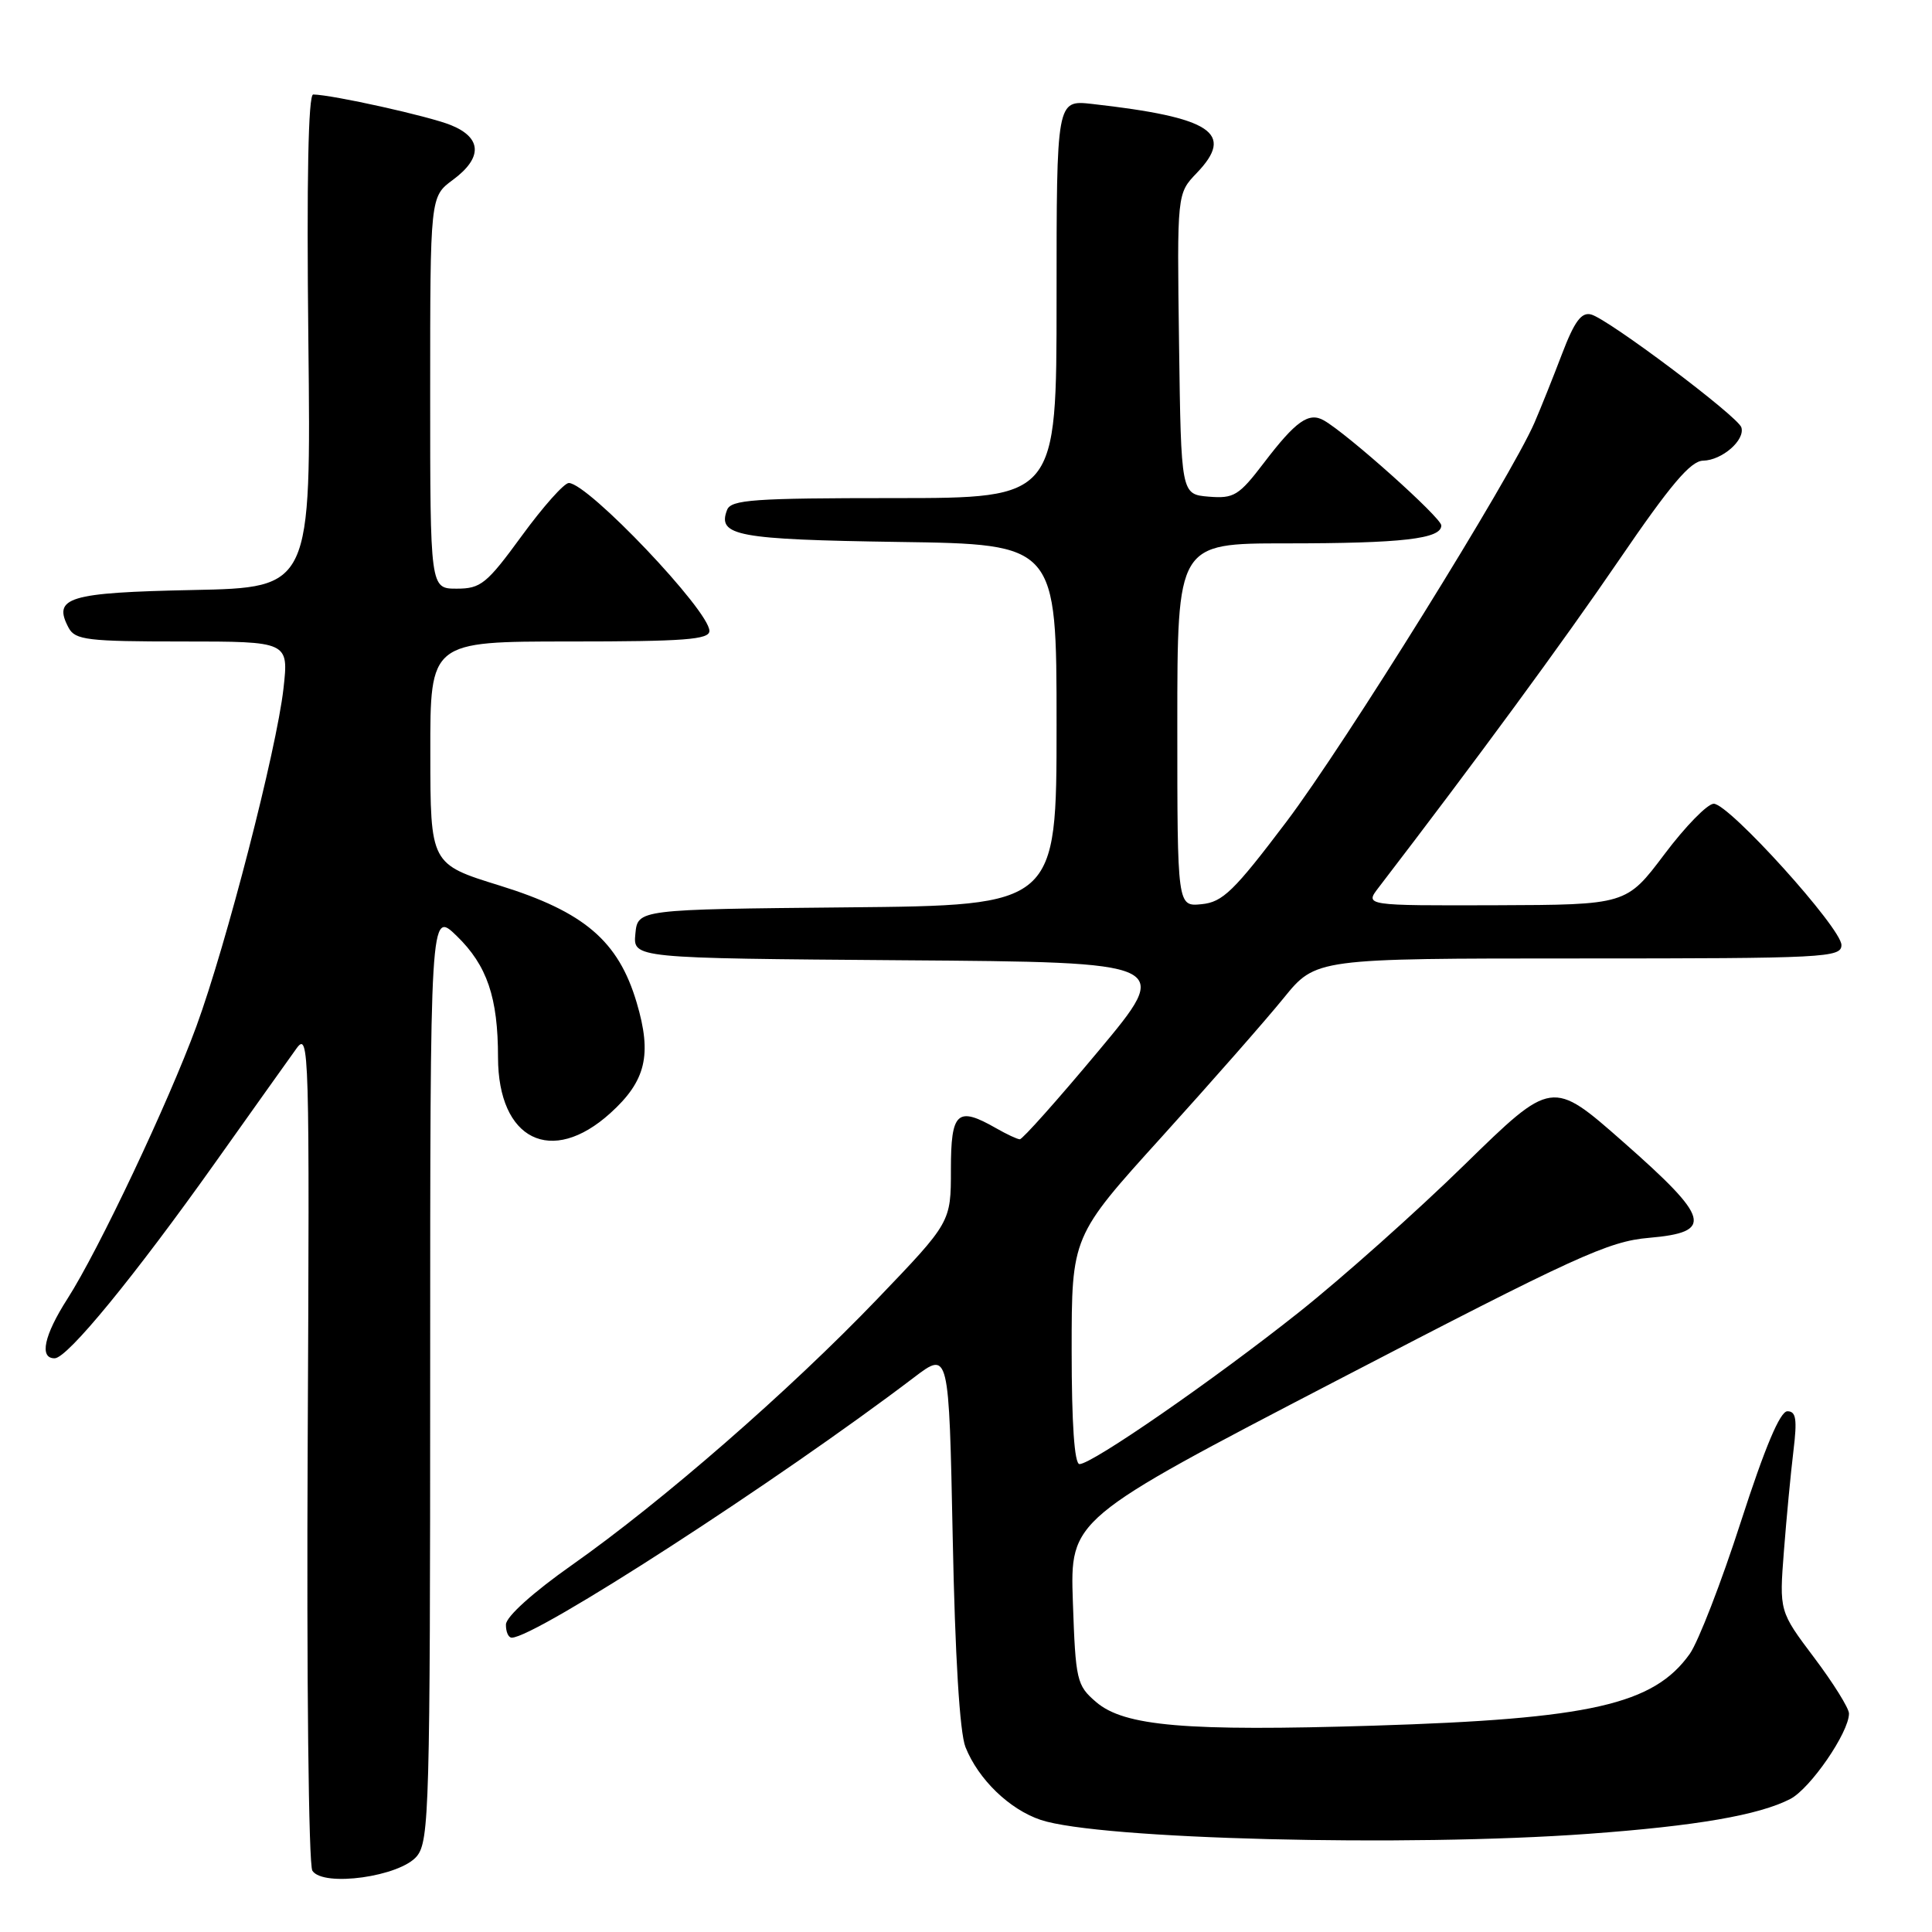 <?xml version="1.0" encoding="UTF-8" standalone="no"?>
<!DOCTYPE svg PUBLIC "-//W3C//DTD SVG 1.1//EN" "http://www.w3.org/Graphics/SVG/1.1/DTD/svg11.dtd" >
<svg xmlns="http://www.w3.org/2000/svg" xmlns:xlink="http://www.w3.org/1999/xlink" version="1.1" viewBox="0 0 256 256">
 <g >
 <path fill="currentColor"
d=" M 55.25 245.94 C 56.87 243.93 57.00 239.36 57.00 182.19 C 57.00 120.61 57.00 120.61 60.51 124.01 C 64.54 127.92 65.99 132.16 65.99 140.12 C 66.01 151.05 73.07 154.55 80.87 147.50 C 85.59 143.23 86.42 139.77 84.36 132.84 C 81.94 124.68 77.41 120.82 66.24 117.35 C 57.03 114.50 57.03 114.50 57.02 99.75 C 57.00 85.00 57.00 85.00 75.50 85.00 C 90.69 85.00 94.00 84.75 94.00 83.60 C 94.00 80.93 77.92 64.02 75.37 64.00 C 74.75 64.00 71.95 67.15 69.14 71.00 C 64.49 77.37 63.71 78.00 60.52 78.00 C 57.00 78.00 57.00 78.00 57.00 52.03 C 57.00 26.06 57.00 26.06 60.00 23.84 C 63.97 20.91 63.87 18.25 59.75 16.58 C 56.86 15.40 44.11 12.57 41.50 12.52 C 40.85 12.51 40.62 23.81 40.86 45.18 C 41.22 77.86 41.22 77.86 25.57 78.18 C 9.01 78.52 6.94 79.15 9.10 83.20 C 9.97 84.80 11.60 85.00 24.16 85.00 C 38.26 85.00 38.26 85.00 37.56 91.25 C 36.64 99.38 29.99 125.16 26.02 136.00 C 22.30 146.13 13.06 165.67 8.94 172.09 C 5.83 176.94 5.17 180.01 7.25 179.98 C 8.94 179.96 17.79 169.16 28.59 153.95 C 33.49 147.05 38.30 140.30 39.27 138.95 C 40.97 136.60 41.03 138.65 40.77 191.50 C 40.62 222.31 40.89 247.11 41.39 247.88 C 42.82 250.09 53.04 248.66 55.25 245.94 Z  M 210.49 242.99 C 224.75 241.95 233.05 240.52 237.21 238.38 C 239.87 237.01 245.00 229.56 245.00 227.05 C 245.00 226.35 242.92 223.01 240.38 219.64 C 235.76 213.50 235.76 213.50 236.38 205.50 C 236.72 201.10 237.29 195.14 237.64 192.25 C 238.15 188.05 237.99 187.00 236.84 187.00 C 235.87 187.00 233.87 191.75 230.68 201.62 C 228.09 209.67 225.03 217.55 223.90 219.15 C 219.11 225.87 210.75 227.77 182.00 228.66 C 157.11 229.43 148.97 228.74 145.23 225.52 C 142.67 223.32 142.52 222.69 142.16 212.25 C 141.79 201.30 141.79 201.30 177.14 182.92 C 208.84 166.44 213.12 164.48 218.50 164.02 C 227.13 163.27 226.64 161.48 215.07 151.30 C 205.65 143.01 205.65 143.01 194.07 154.32 C 187.71 160.54 177.83 169.34 172.13 173.87 C 160.88 182.81 144.71 194.00 143.04 194.00 C 142.37 194.00 142.00 188.68 142.00 178.91 C 142.00 163.82 142.00 163.82 153.92 150.66 C 160.47 143.42 167.75 135.14 170.09 132.25 C 174.35 127.00 174.35 127.00 209.18 127.00 C 241.88 127.00 244.00 126.89 244.00 125.22 C 244.00 122.98 229.11 106.50 227.08 106.50 C 226.25 106.50 223.31 109.51 220.54 113.20 C 215.50 119.89 215.50 119.89 198.17 119.95 C 180.83 120.00 180.83 120.00 182.67 117.61 C 195.60 100.75 207.15 85.02 214.50 74.25 C 221.34 64.23 224.02 61.06 225.68 61.04 C 228.18 60.99 231.26 58.31 230.74 56.63 C 230.30 55.19 213.09 42.26 210.83 41.67 C 209.55 41.33 208.62 42.59 206.99 46.86 C 205.81 49.96 204.16 54.08 203.33 56.00 C 200.20 63.24 178.19 98.65 170.47 108.87 C 163.51 118.08 162.01 119.54 159.22 119.81 C 156.00 120.13 156.00 120.13 156.00 96.06 C 156.00 72.00 156.00 72.00 170.37 72.00 C 185.83 72.00 191.01 71.40 190.98 69.62 C 190.96 68.58 178.56 57.49 175.41 55.70 C 173.42 54.57 171.69 55.80 167.49 61.31 C 164.15 65.69 163.50 66.08 160.16 65.81 C 156.50 65.50 156.50 65.50 156.23 45.58 C 155.96 25.65 155.96 25.65 158.57 22.93 C 163.67 17.61 160.57 15.56 144.69 13.77 C 140.00 13.25 140.00 13.25 140.00 39.62 C 140.00 66.00 140.00 66.00 118.47 66.00 C 99.84 66.00 96.86 66.21 96.34 67.57 C 95.02 71.00 97.64 71.49 119.05 71.81 C 140.00 72.11 140.00 72.11 140.00 96.04 C 140.00 119.97 140.00 119.97 112.25 120.23 C 84.50 120.50 84.50 120.50 84.19 123.74 C 83.88 126.97 83.88 126.97 119.62 127.24 C 155.37 127.50 155.37 127.50 145.56 139.25 C 140.17 145.71 135.47 150.98 135.13 150.96 C 134.78 150.95 133.38 150.29 132.00 149.50 C 126.84 146.55 126.00 147.31 126.00 154.97 C 126.00 161.95 126.00 161.95 116.25 172.12 C 104.58 184.29 87.74 198.96 75.79 207.37 C 70.63 211.00 67.07 214.21 67.04 215.25 C 67.02 216.21 67.36 217.00 67.81 217.00 C 70.96 217.00 103.10 196.20 121.12 182.51 C 125.74 179.00 125.74 179.00 126.24 203.75 C 126.55 219.48 127.17 229.59 127.93 231.50 C 129.64 235.79 133.76 239.76 137.91 241.15 C 145.64 243.72 186.40 244.75 210.49 242.99 Z "/>
</g>
</svg>